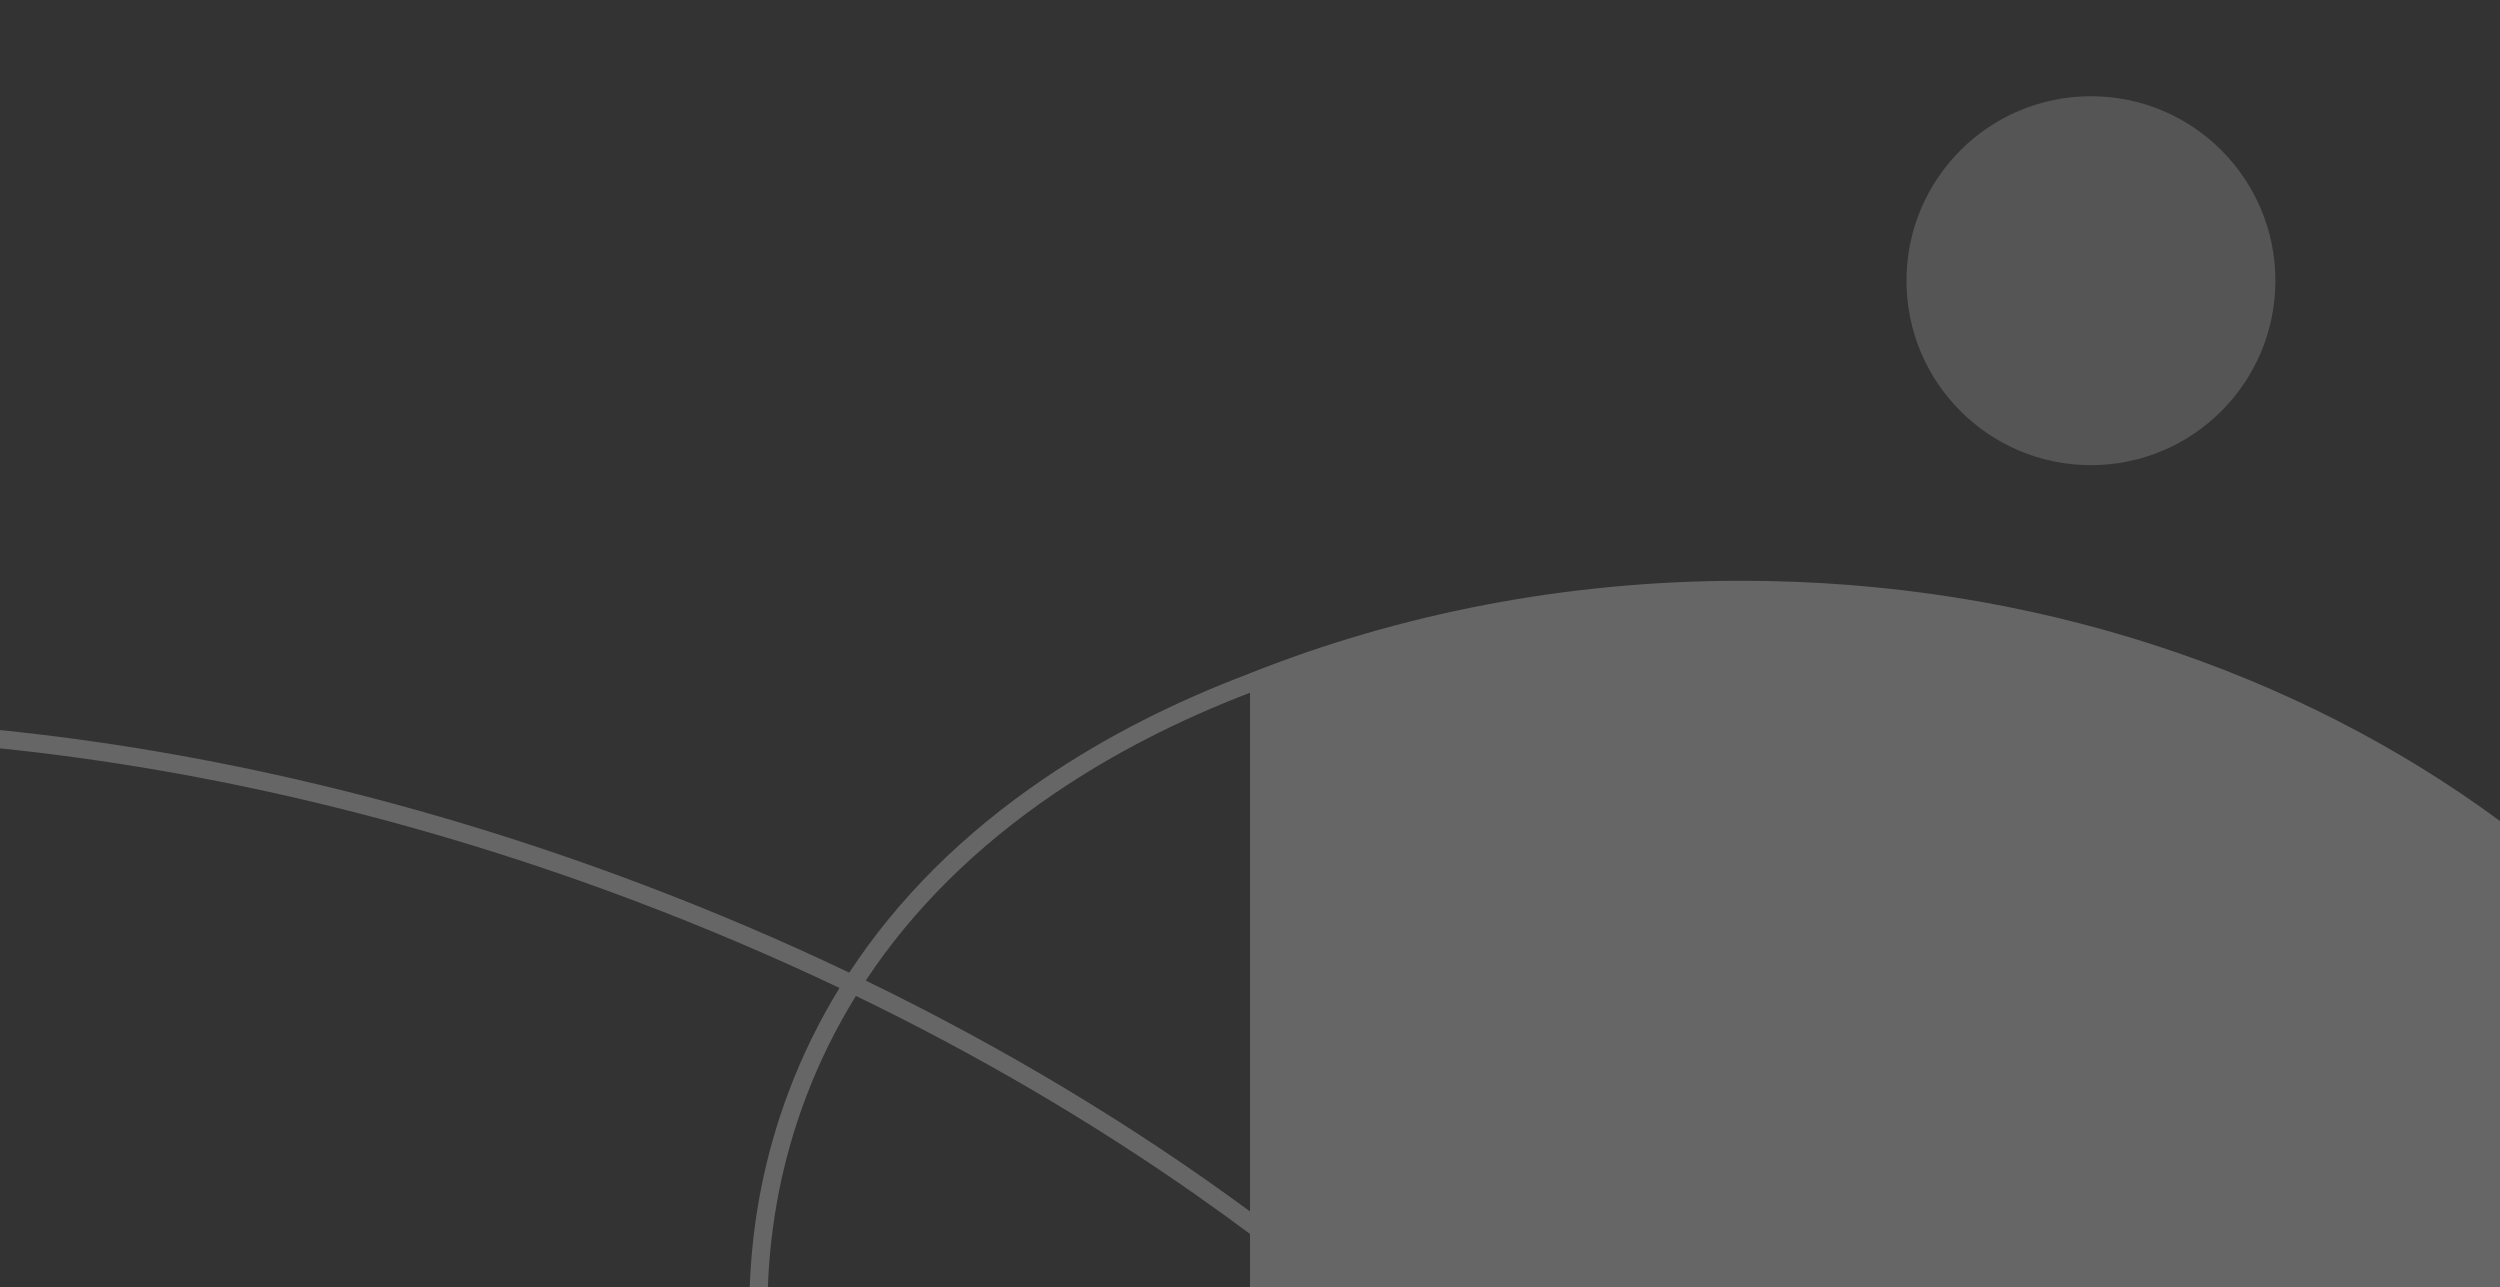<?xml version="1.0" encoding="UTF-8"?><svg xmlns="http://www.w3.org/2000/svg" viewBox="0 0 637 328"><defs><style>.cls-1{fill:#555;}.cls-1,.cls-2,.cls-3,.cls-4,.cls-5{stroke-width:0px;}.cls-2{fill:#bcc4cc;}.cls-3{fill:#666;}.cls-4{fill:#333;}.cls-5{fill:#eff1f3;}</style></defs><g id="Layer_7"><rect class="cls-2" width="637" height="328"/><path class="cls-5" d="M637,328v-118.8c-51.65-38.12-119.28-61.22-193.32-61.22-44.78,0-87.21,8.45-125.18,23.56v156.46h318.5Z"/><circle class="cls-5" cx="532.77" cy="71.52" r="47"/><path class="cls-5" d="M213.9,251.74c-5.14,8.38-9.47,17.19-12.94,26.42-6,15.92-9.31,32.57-9.93,49.85h4.62c.62-16.72,3.82-32.83,9.62-48.21,3.43-9.1,7.71-17.78,12.82-26.04,30.6,14.81,59.48,31.69,86.32,50.47,4.77,3.34,9.47,6.73,14.09,10.18v-5.74c-29.32-21.6-62.16-41.47-97.91-58.82,11.99-18.13,28.1-34.11,48.17-47.73,14.79-10.04,31.42-18.59,49.74-25.61v-4.95c-19.3,7.27-36.8,16.19-52.33,26.73-20.78,14.1-37.43,30.69-49.78,49.54-16.94-8.08-34.52-15.6-52.69-22.47C108.09,204.3,52.56,191.38,0,186.02v4.66c53.28,5.48,108.41,18.68,162.07,38.99,17.75,6.72,35.04,14.08,51.83,22.06Z"/></g><g id="Layer_5"><rect class="cls-4" width="637" height="328"/><path class="cls-3" d="M637,328v-118.8c-51.65-38.12-119.28-61.22-193.32-61.22-44.78,0-87.21,8.45-125.18,23.56v156.46h318.5Z"/><circle class="cls-1" cx="532.77" cy="71.52" r="47"/><path class="cls-3" d="M213.9,251.74c-5.14,8.38-9.47,17.19-12.94,26.42-6,15.92-9.31,32.57-9.93,49.85h4.62c.62-16.72,3.82-32.83,9.62-48.21,3.43-9.1,7.71-17.78,12.82-26.04,30.6,14.81,59.48,31.69,86.32,50.47,4.77,3.34,9.47,6.73,14.09,10.18v-5.74c-29.32-21.6-62.16-41.47-97.91-58.82,11.99-18.13,28.1-34.11,48.17-47.73,14.79-10.04,31.42-18.59,49.74-25.61v-4.95c-19.3,7.27-36.8,16.19-52.33,26.73-20.78,14.1-37.43,30.69-49.78,49.54-16.94-8.08-34.52-15.6-52.69-22.47C108.09,204.3,52.56,191.38,0,186.02v4.66c53.28,5.48,108.41,18.68,162.07,38.99,17.75,6.72,35.04,14.08,51.83,22.06Z"/></g></svg>